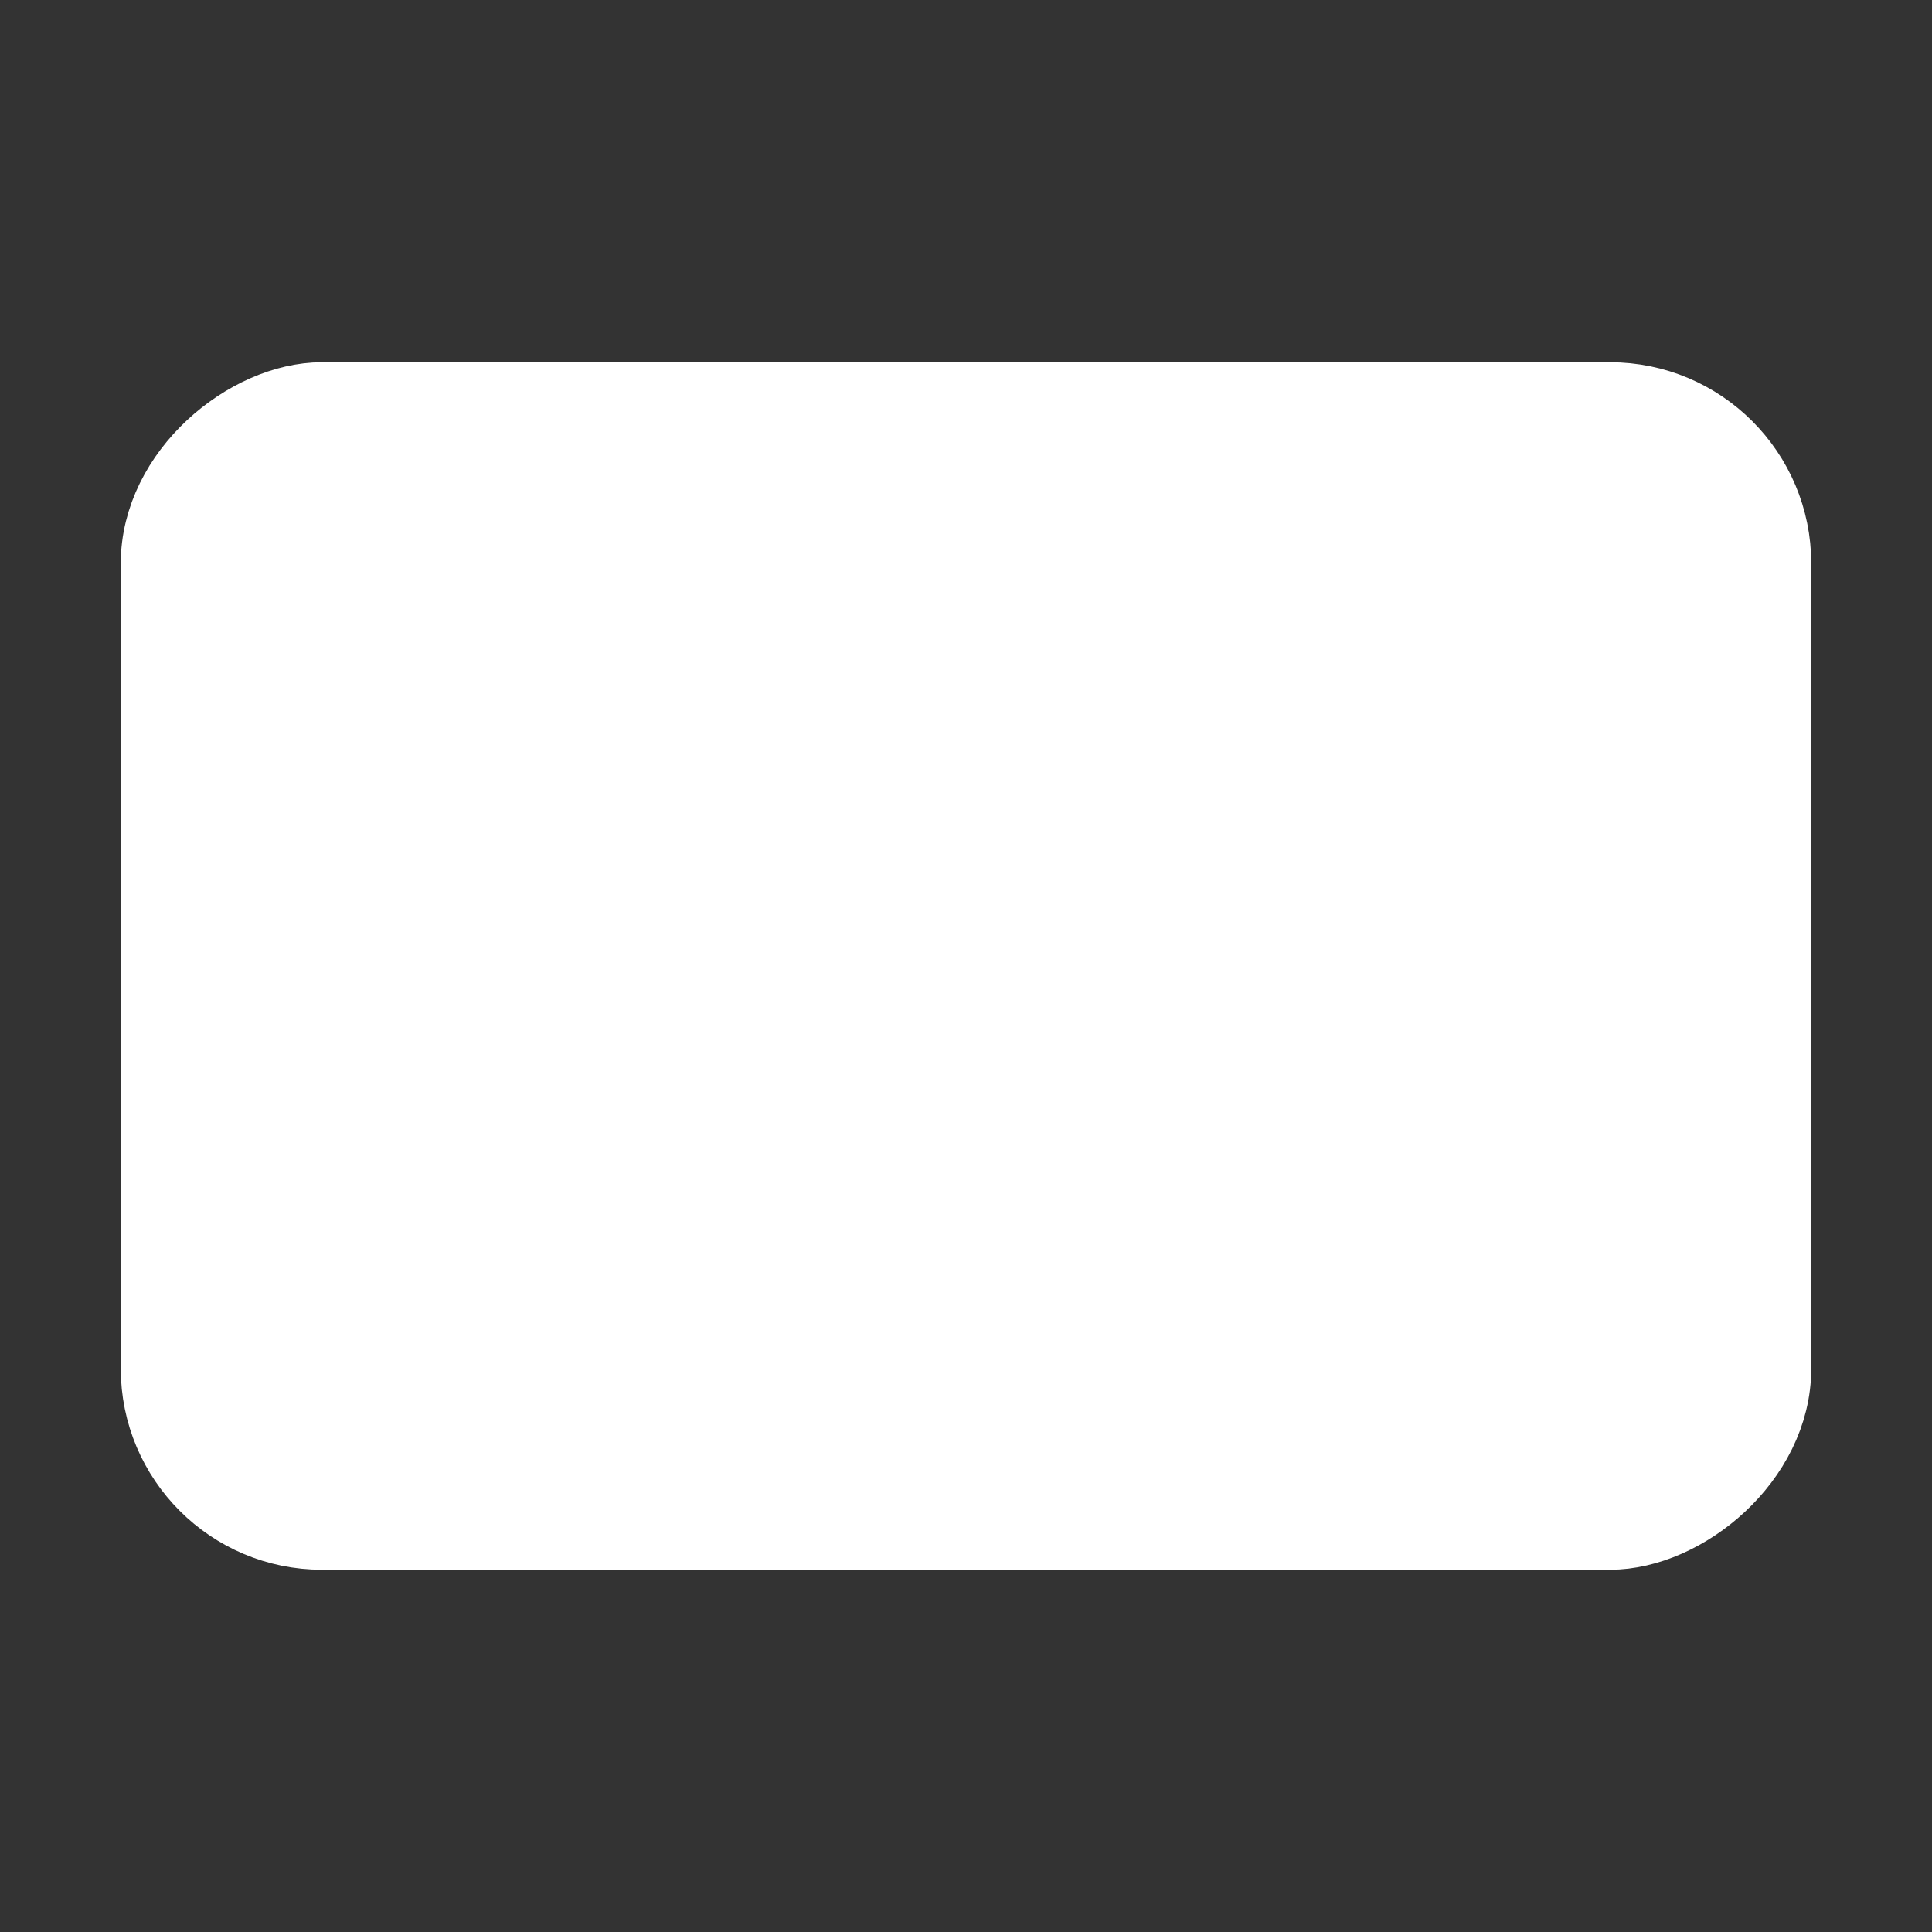 <?xml version="1.0" encoding="UTF-8"?>
<svg width="24px" height="24px" viewBox="0 0 24 24" version="1.1" xmlns="http://www.w3.org/2000/svg" xmlns:xlink="http://www.w3.org/1999/xlink">
    <rect x="0" y="0" width="24" height="24" fill="#333333" stroke="none"/>
    <!-- Generator: Sketch 52.5 (67469) - http://www.bohemiancoding.com/sketch -->
    <title>Common / icon-payment-nor</title>
    <desc>Created with Sketch.</desc>
    <g id="Common-/-icon-payment-nor" stroke="none" stroke-width="1" fill="#fff" fill-rule="evenodd">
        <rect id="Rectangle" fill="#ef0d36" x="2" y="8" width="20" height="2"></rect>
        <rect id="Rectangle-Copy" stroke="#fff" stroke-linecap="round" transform="translate(12, 12) rotate(-270) translate(-12, -12) " x="5" y="2" width="14" height="20" rx="2"></rect>
    </g>
</svg>